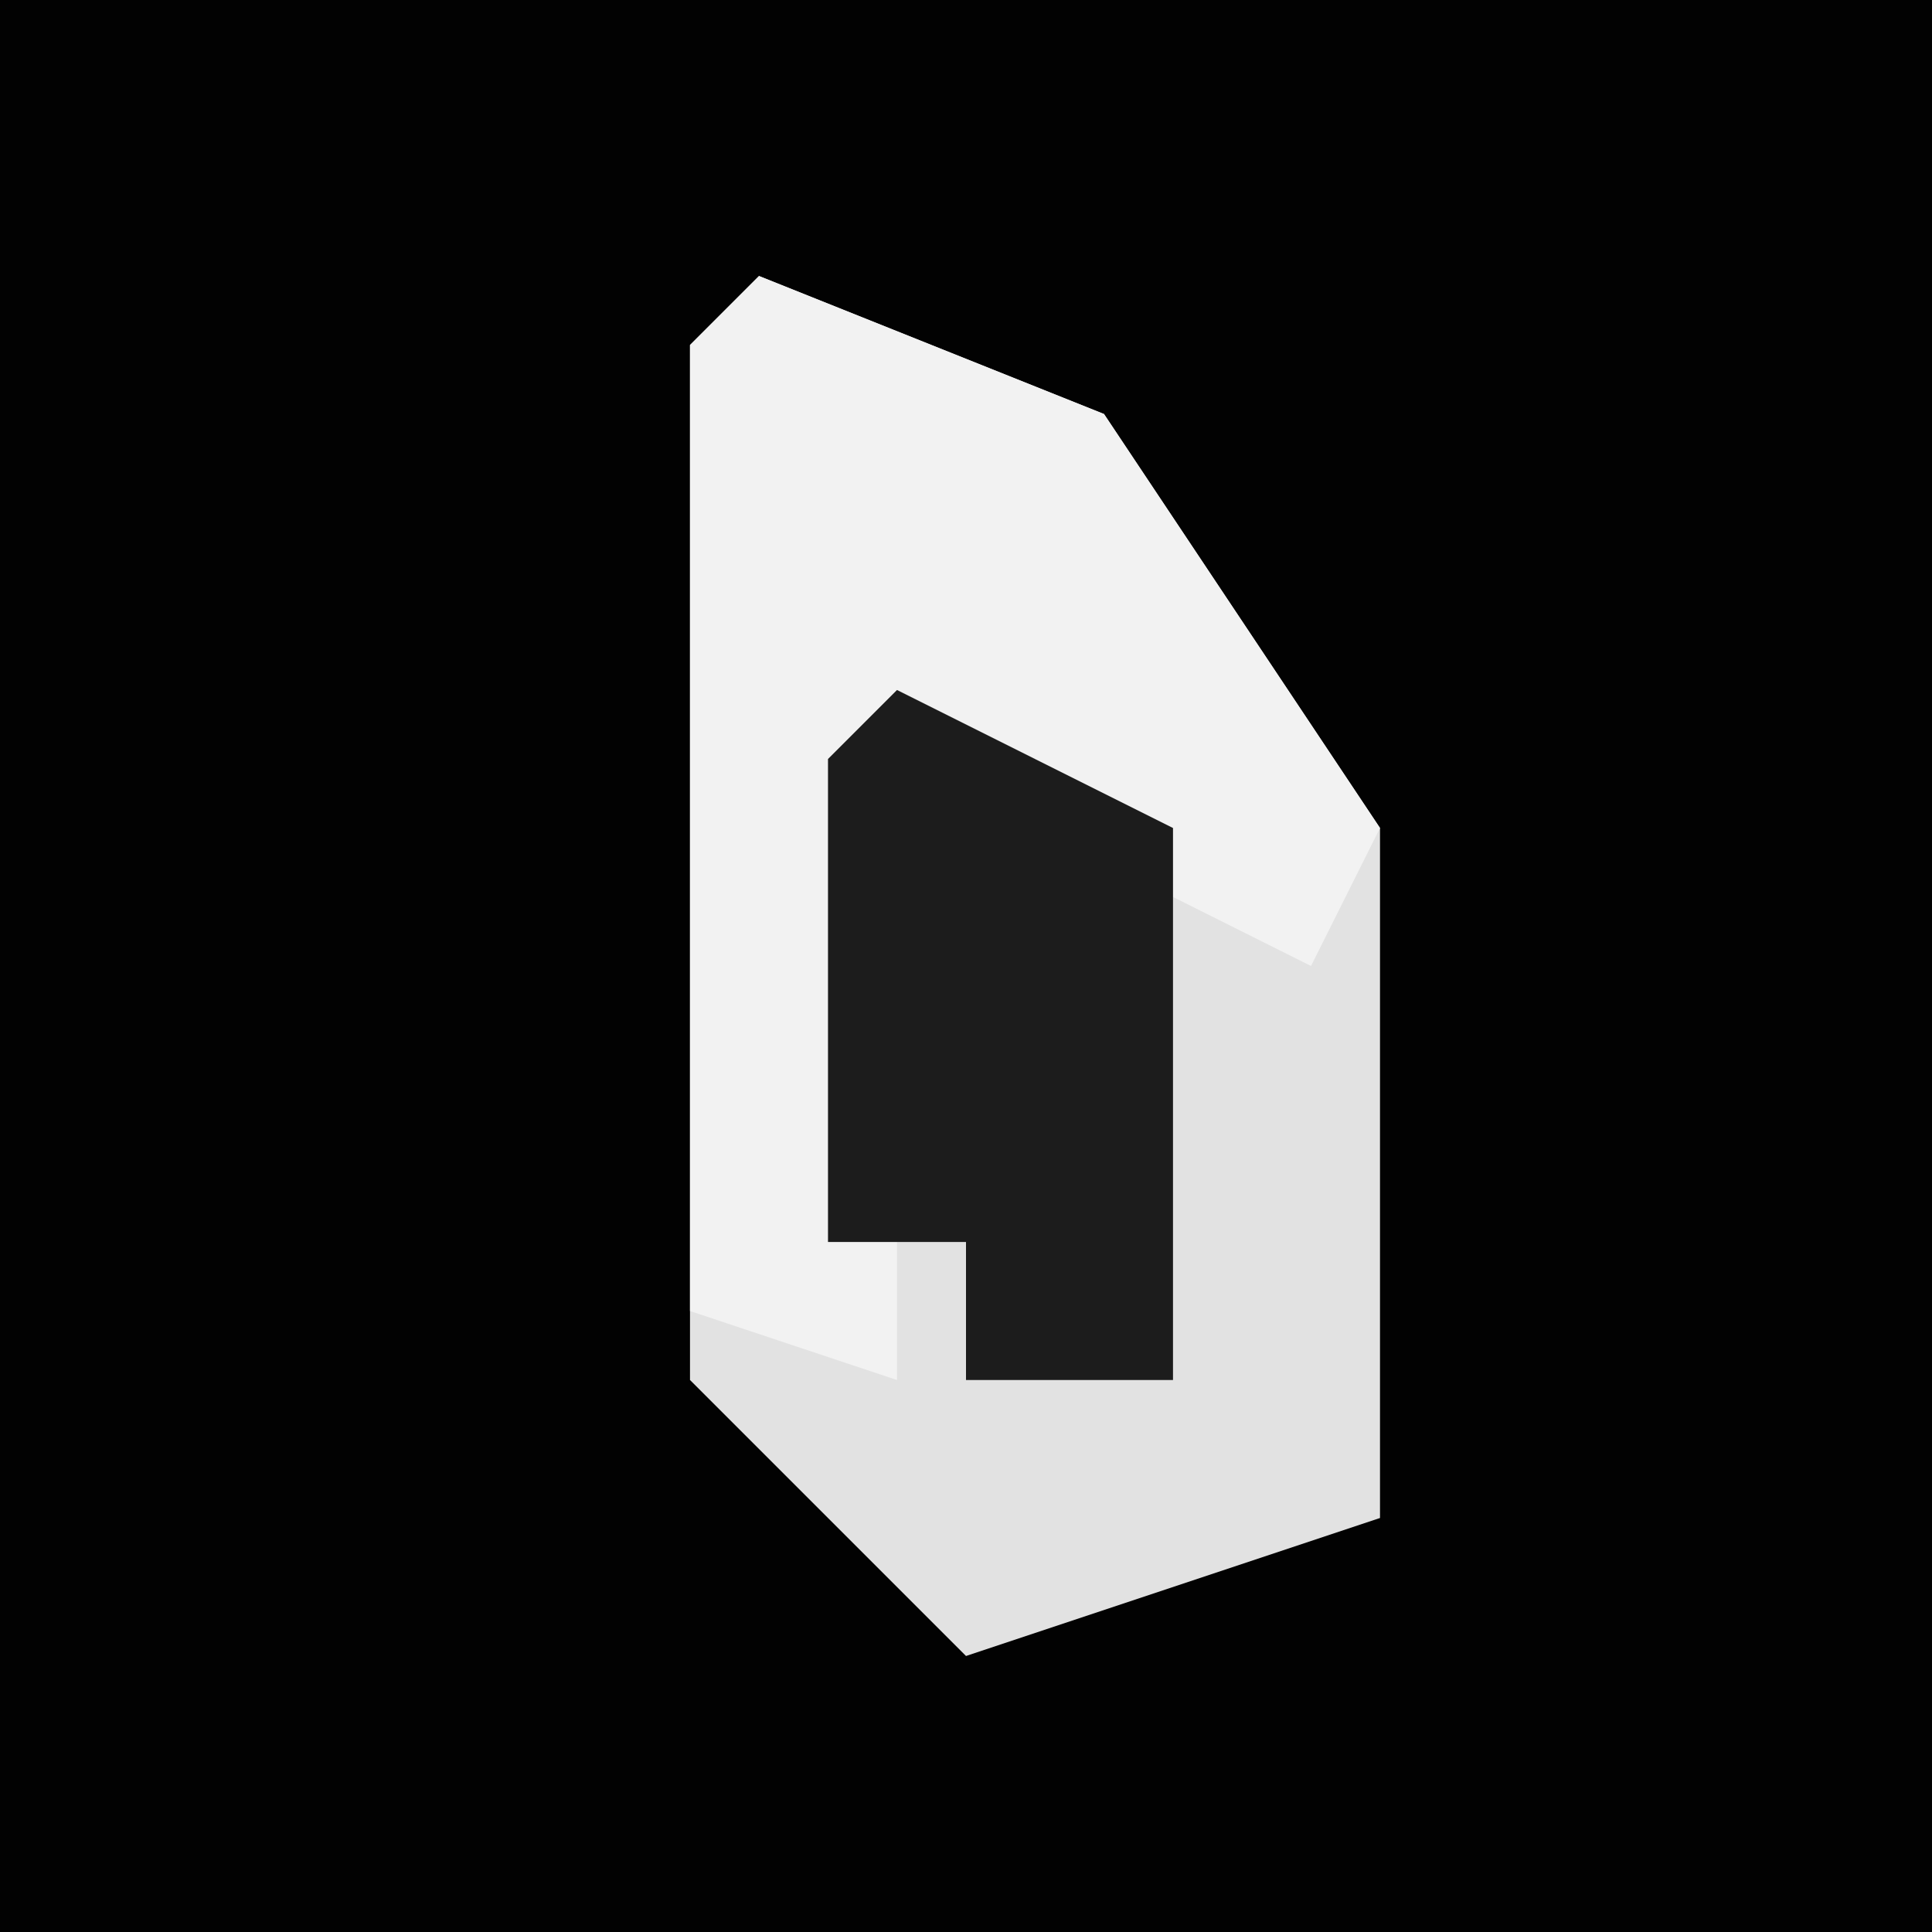 <?xml version="1.0" encoding="UTF-8"?>
<svg version="1.1" xmlns="http://www.w3.org/2000/svg" width="28" height="28">
<path d="M0,0 L28,0 L28,28 L0,28 Z " fill="#020202" transform="translate(0,0)"/>
<path d="M0,0 L5,2 L9,8 L9,18 L3,20 L-1,16 L-1,1 Z " fill="#E2E2E2" transform="translate(11,4)"/>
<path d="M0,0 L5,2 L9,8 L8,10 L2,7 L2,16 L-1,15 L-1,1 Z " fill="#F2F2F2" transform="translate(11,4)"/>
<path d="M0,0 L4,2 L4,10 L1,10 L1,8 L-1,8 L-1,1 Z " fill="#1C1C1C" transform="translate(13,10)"/>
</svg>
